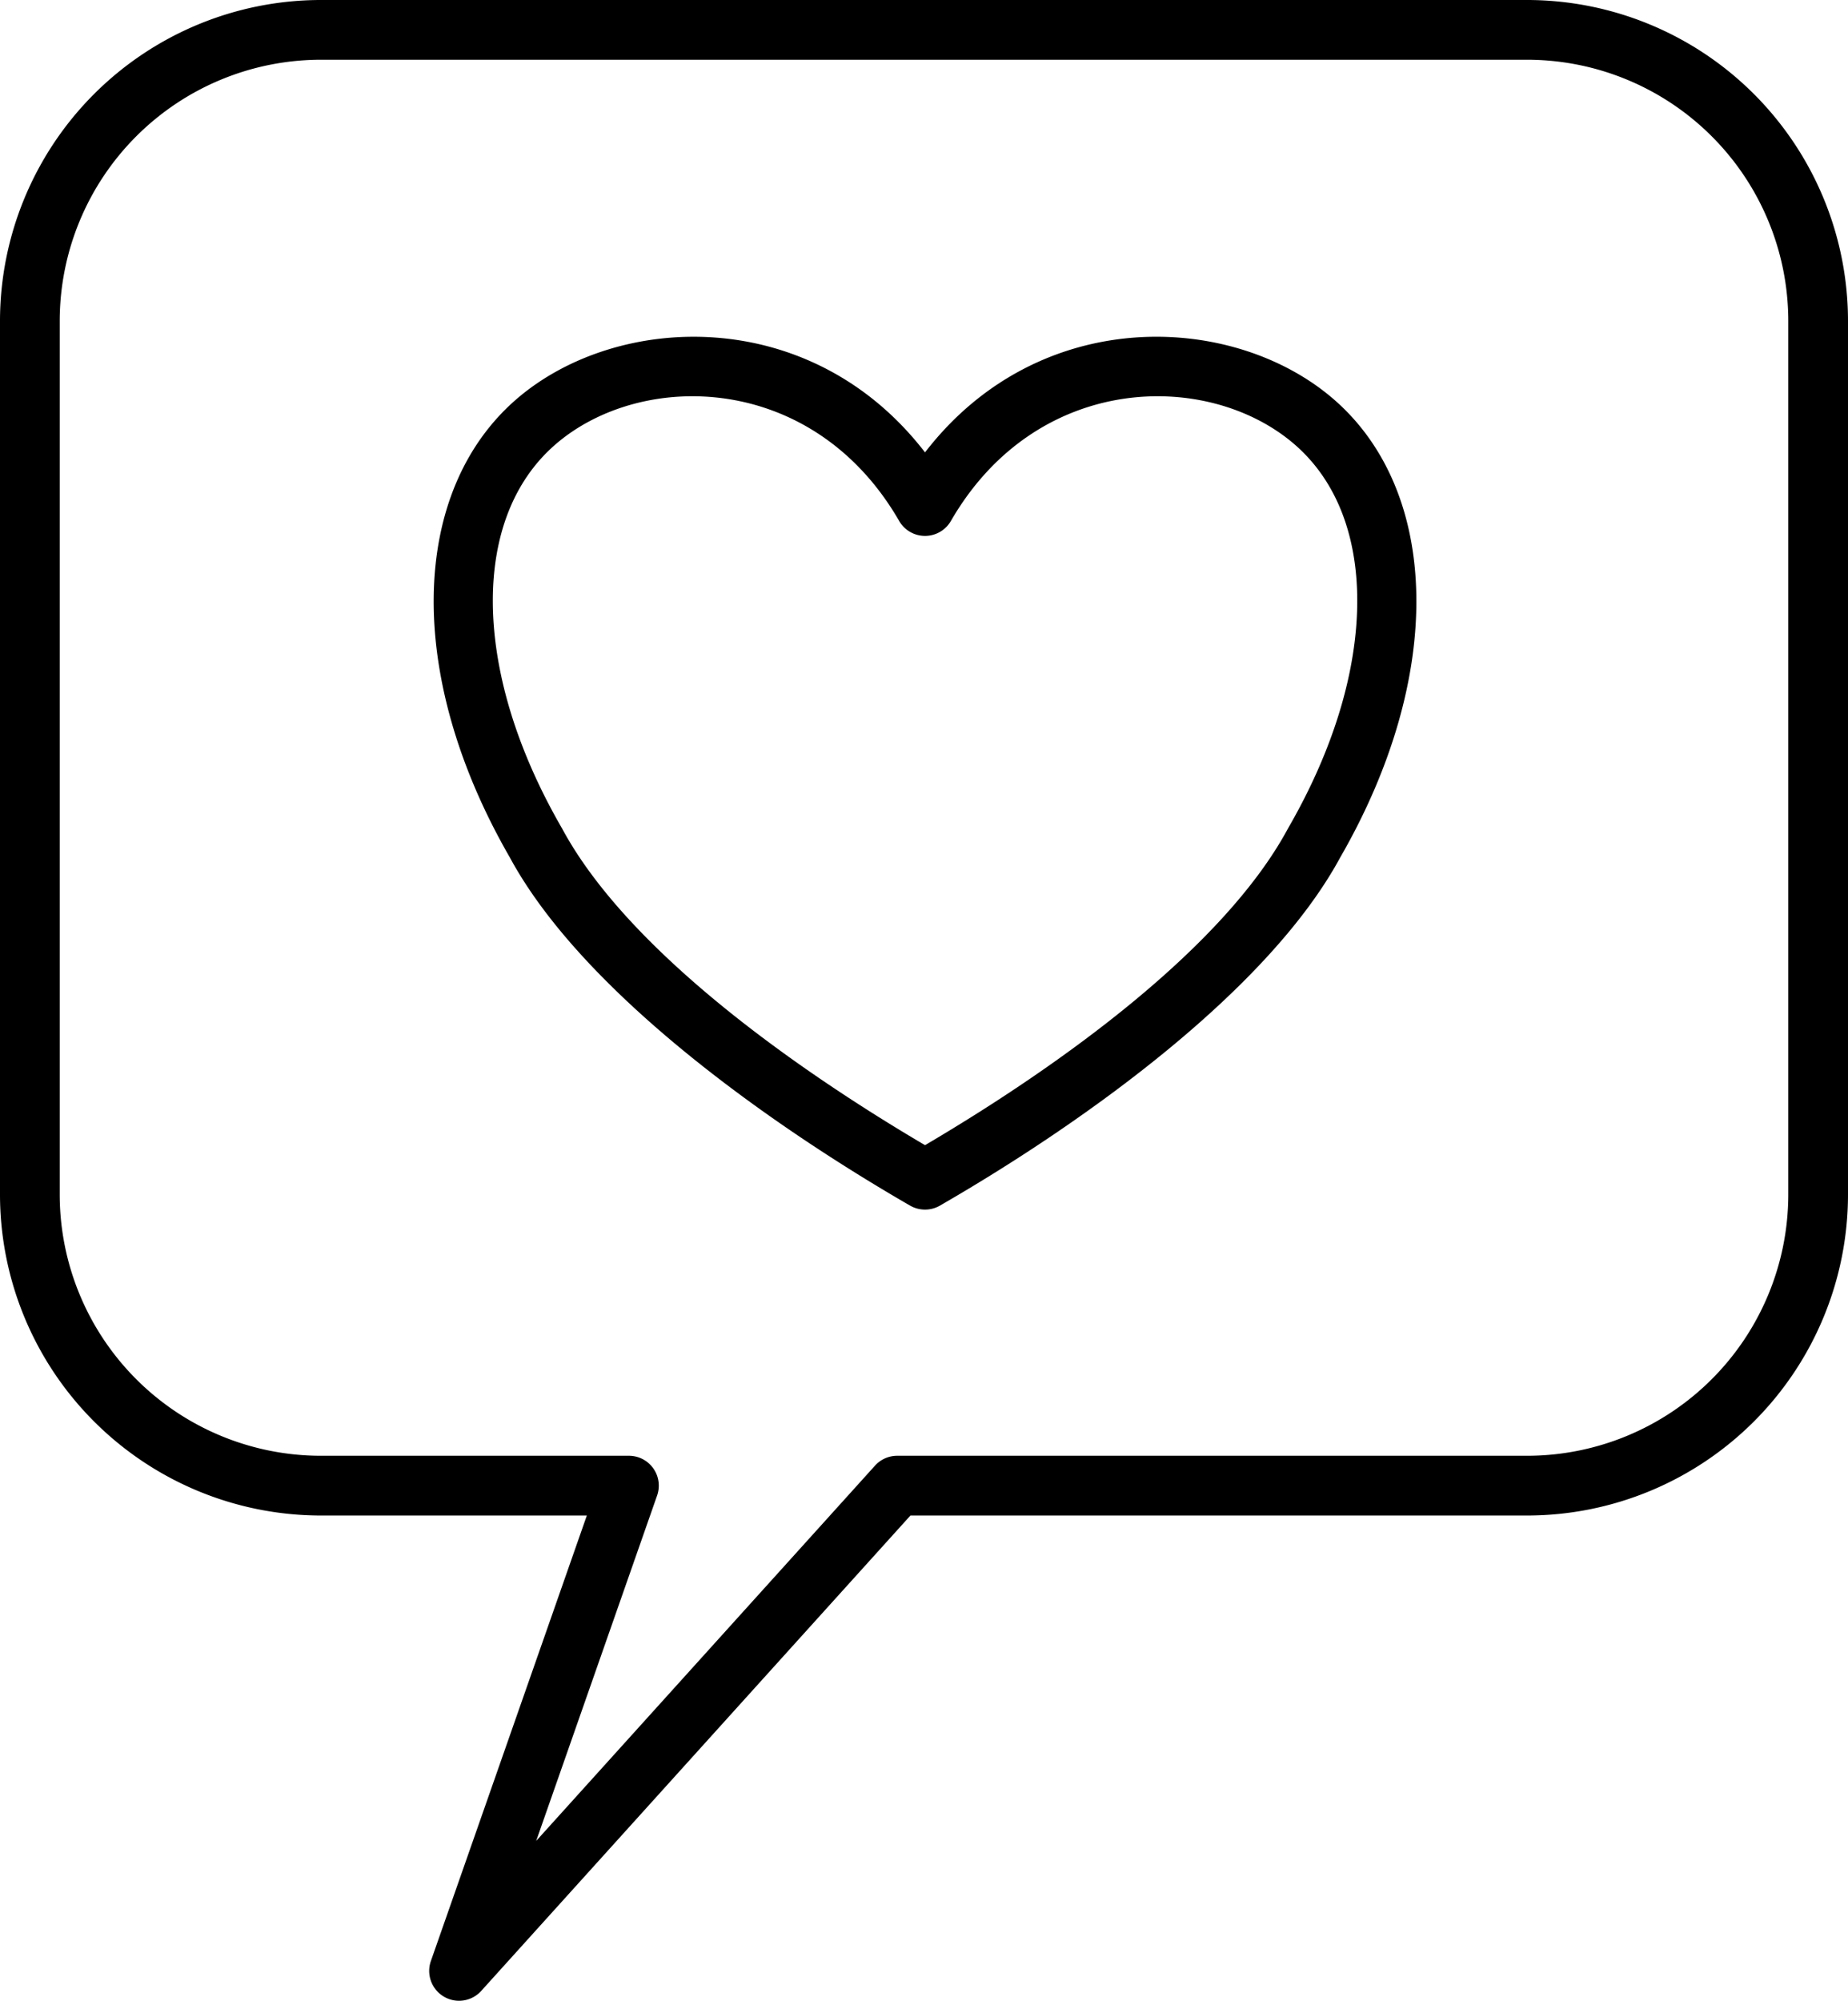 <svg xmlns="http://www.w3.org/2000/svg" viewBox="0 0 158.32 171.347"><defs><style>.cls-1{fill-rule:evenodd;}</style></defs><g id="Capa_2" data-name="Capa 2"><g id="Tecnología"><path class="cls-1" d="M158.32,27.493A27.506,27.506,0,0,0,130.827,0H27.493A27.506,27.506,0,0,0,0,27.493V102.296a27.506,27.506,0,0,0,27.493,27.493H50.275l-13.362,38.155a2.558,2.558,0,0,0,4.312,2.56l36.773-40.715H130.827a27.506,27.506,0,0,0,27.493-27.493V27.493Zm-5.116,0V102.296a22.388,22.388,0,0,1-22.377,22.377H76.862a2.559,2.559,0,0,0-1.898.843S57.011,145.394,45.937,157.654c4.299-12.276,10.358-29.577,10.358-29.577a2.557,2.557,0,0,0-2.413-3.404H27.493A22.387,22.387,0,0,1,5.116,102.296V27.493A22.387,22.387,0,0,1,27.493,5.116H130.827a22.388,22.388,0,0,1,22.377,22.377ZM79.248,38.743c-9.793-12.705-26.402-11.999-35.009-4.552-9.071,7.85-9.618,23.543-.56,39.242,6.031,11.148,21.408,22.384,34.29,29.816a2.562,2.562,0,0,0,2.556,0C93.41,95.816,108.788,84.58,114.818,73.431c9.057-15.699,8.511-31.39-.561-39.241-8.607-7.447-25.215-8.153-35.009,4.552Zm-2.215,5.874a2.558,2.558,0,0,0,4.43,0c7.371-12.758,22.075-12.936,29.446-6.557h0c3.632,3.143,5.367,7.891,5.367,13.391,0,5.925-1.995,12.684-5.908,19.454-.012.021-.025.044-.036.066-5.452,10.11-19.246,20.135-31.084,27.101-11.838-6.966-25.631-16.992-31.083-27.101-.012-.022-.024-.045-.037-.066-3.912-6.771-5.907-13.53-5.907-19.454,0-5.501,1.735-10.248,5.367-13.391,7.371-6.379,22.075-6.201,29.446,6.557Z"/></g></g></svg>